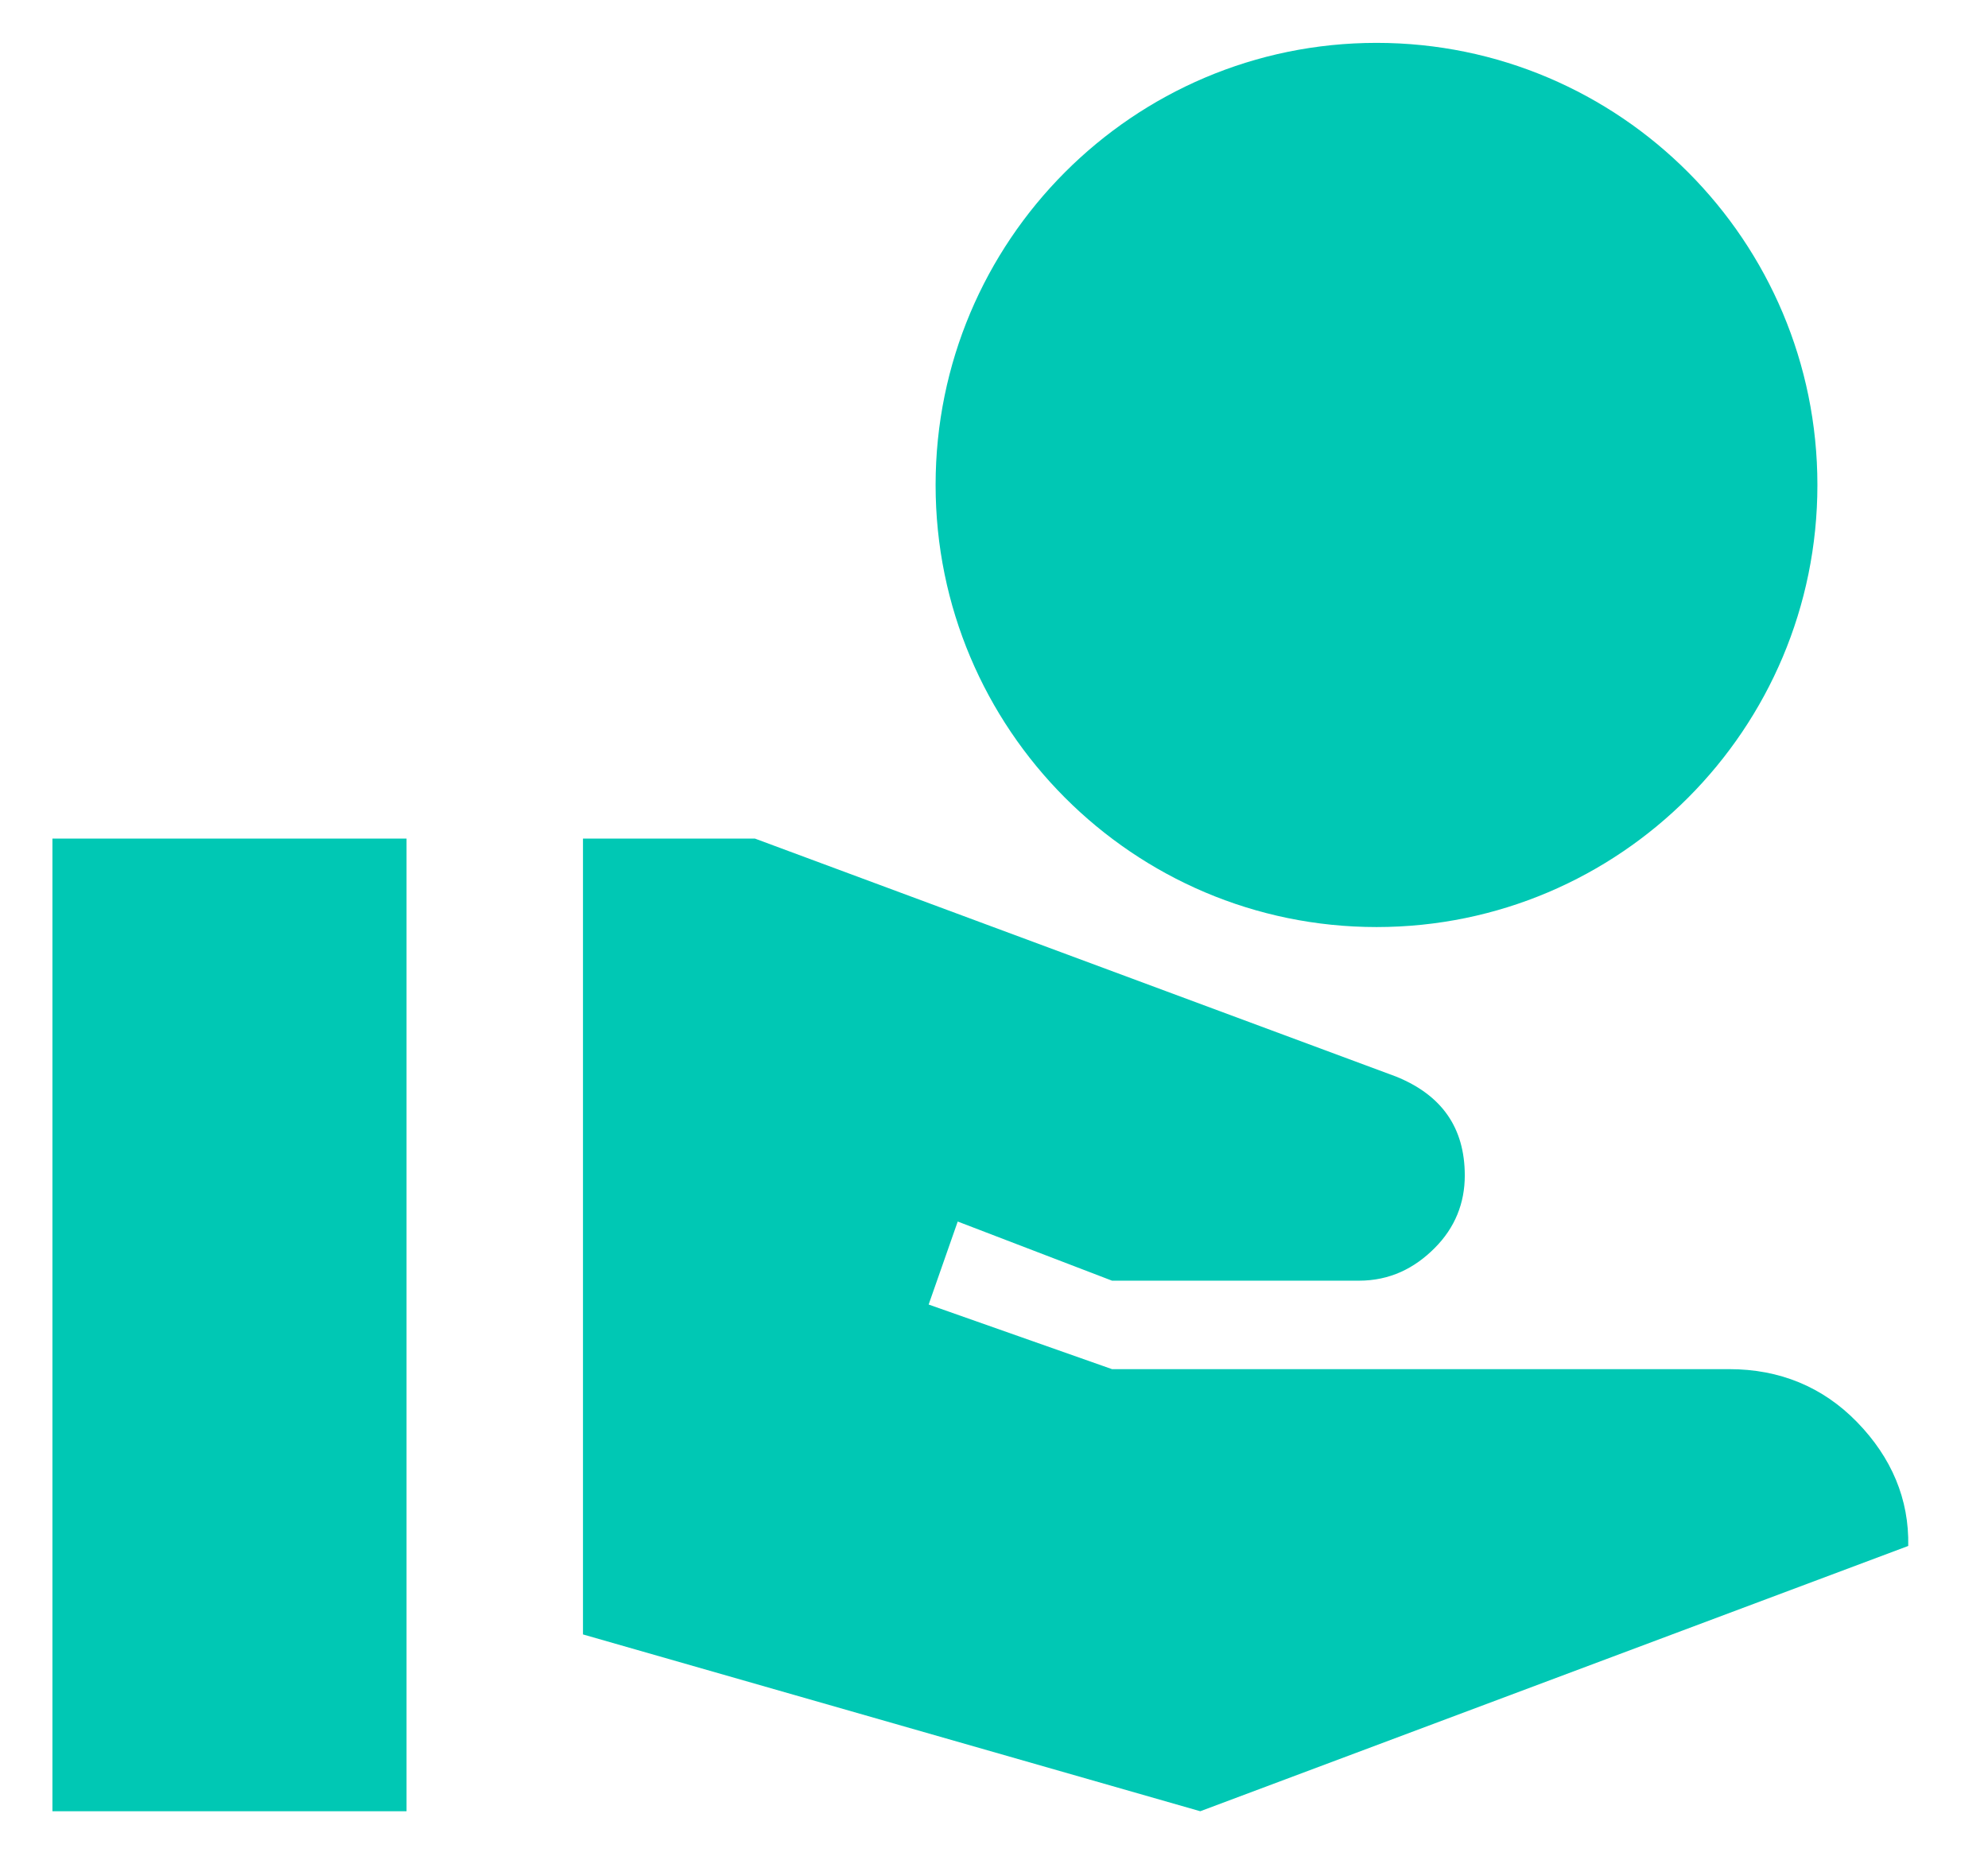 <svg width="16" height="15" viewBox="0 0 16 15" fill="none" xmlns="http://www.w3.org/2000/svg">
<path d="M11.079 7.461C13.038 7.461 14.627 5.867 14.627 3.903C14.627 1.939 13.038 0.345 11.079 0.345C9.12 0.345 7.53 1.939 7.53 3.903C7.53 5.867 9.12 7.461 11.079 7.461ZM14.947 11.446C14.67 11.161 14.322 11.019 13.918 11.019H8.95L7.474 10.499L7.708 9.831L8.95 10.307H10.937C11.185 10.307 11.384 10.208 11.547 10.044C11.711 9.88 11.789 9.681 11.789 9.461C11.789 9.076 11.604 8.813 11.235 8.664L6.076 6.749H4.692V13.154L9.66 14.577L15.358 12.442C15.366 12.065 15.223 11.73 14.947 11.446ZM3.272 6.749H0.422V14.577H3.272V6.749Z" fill="#00C8B4"/>
</svg>
